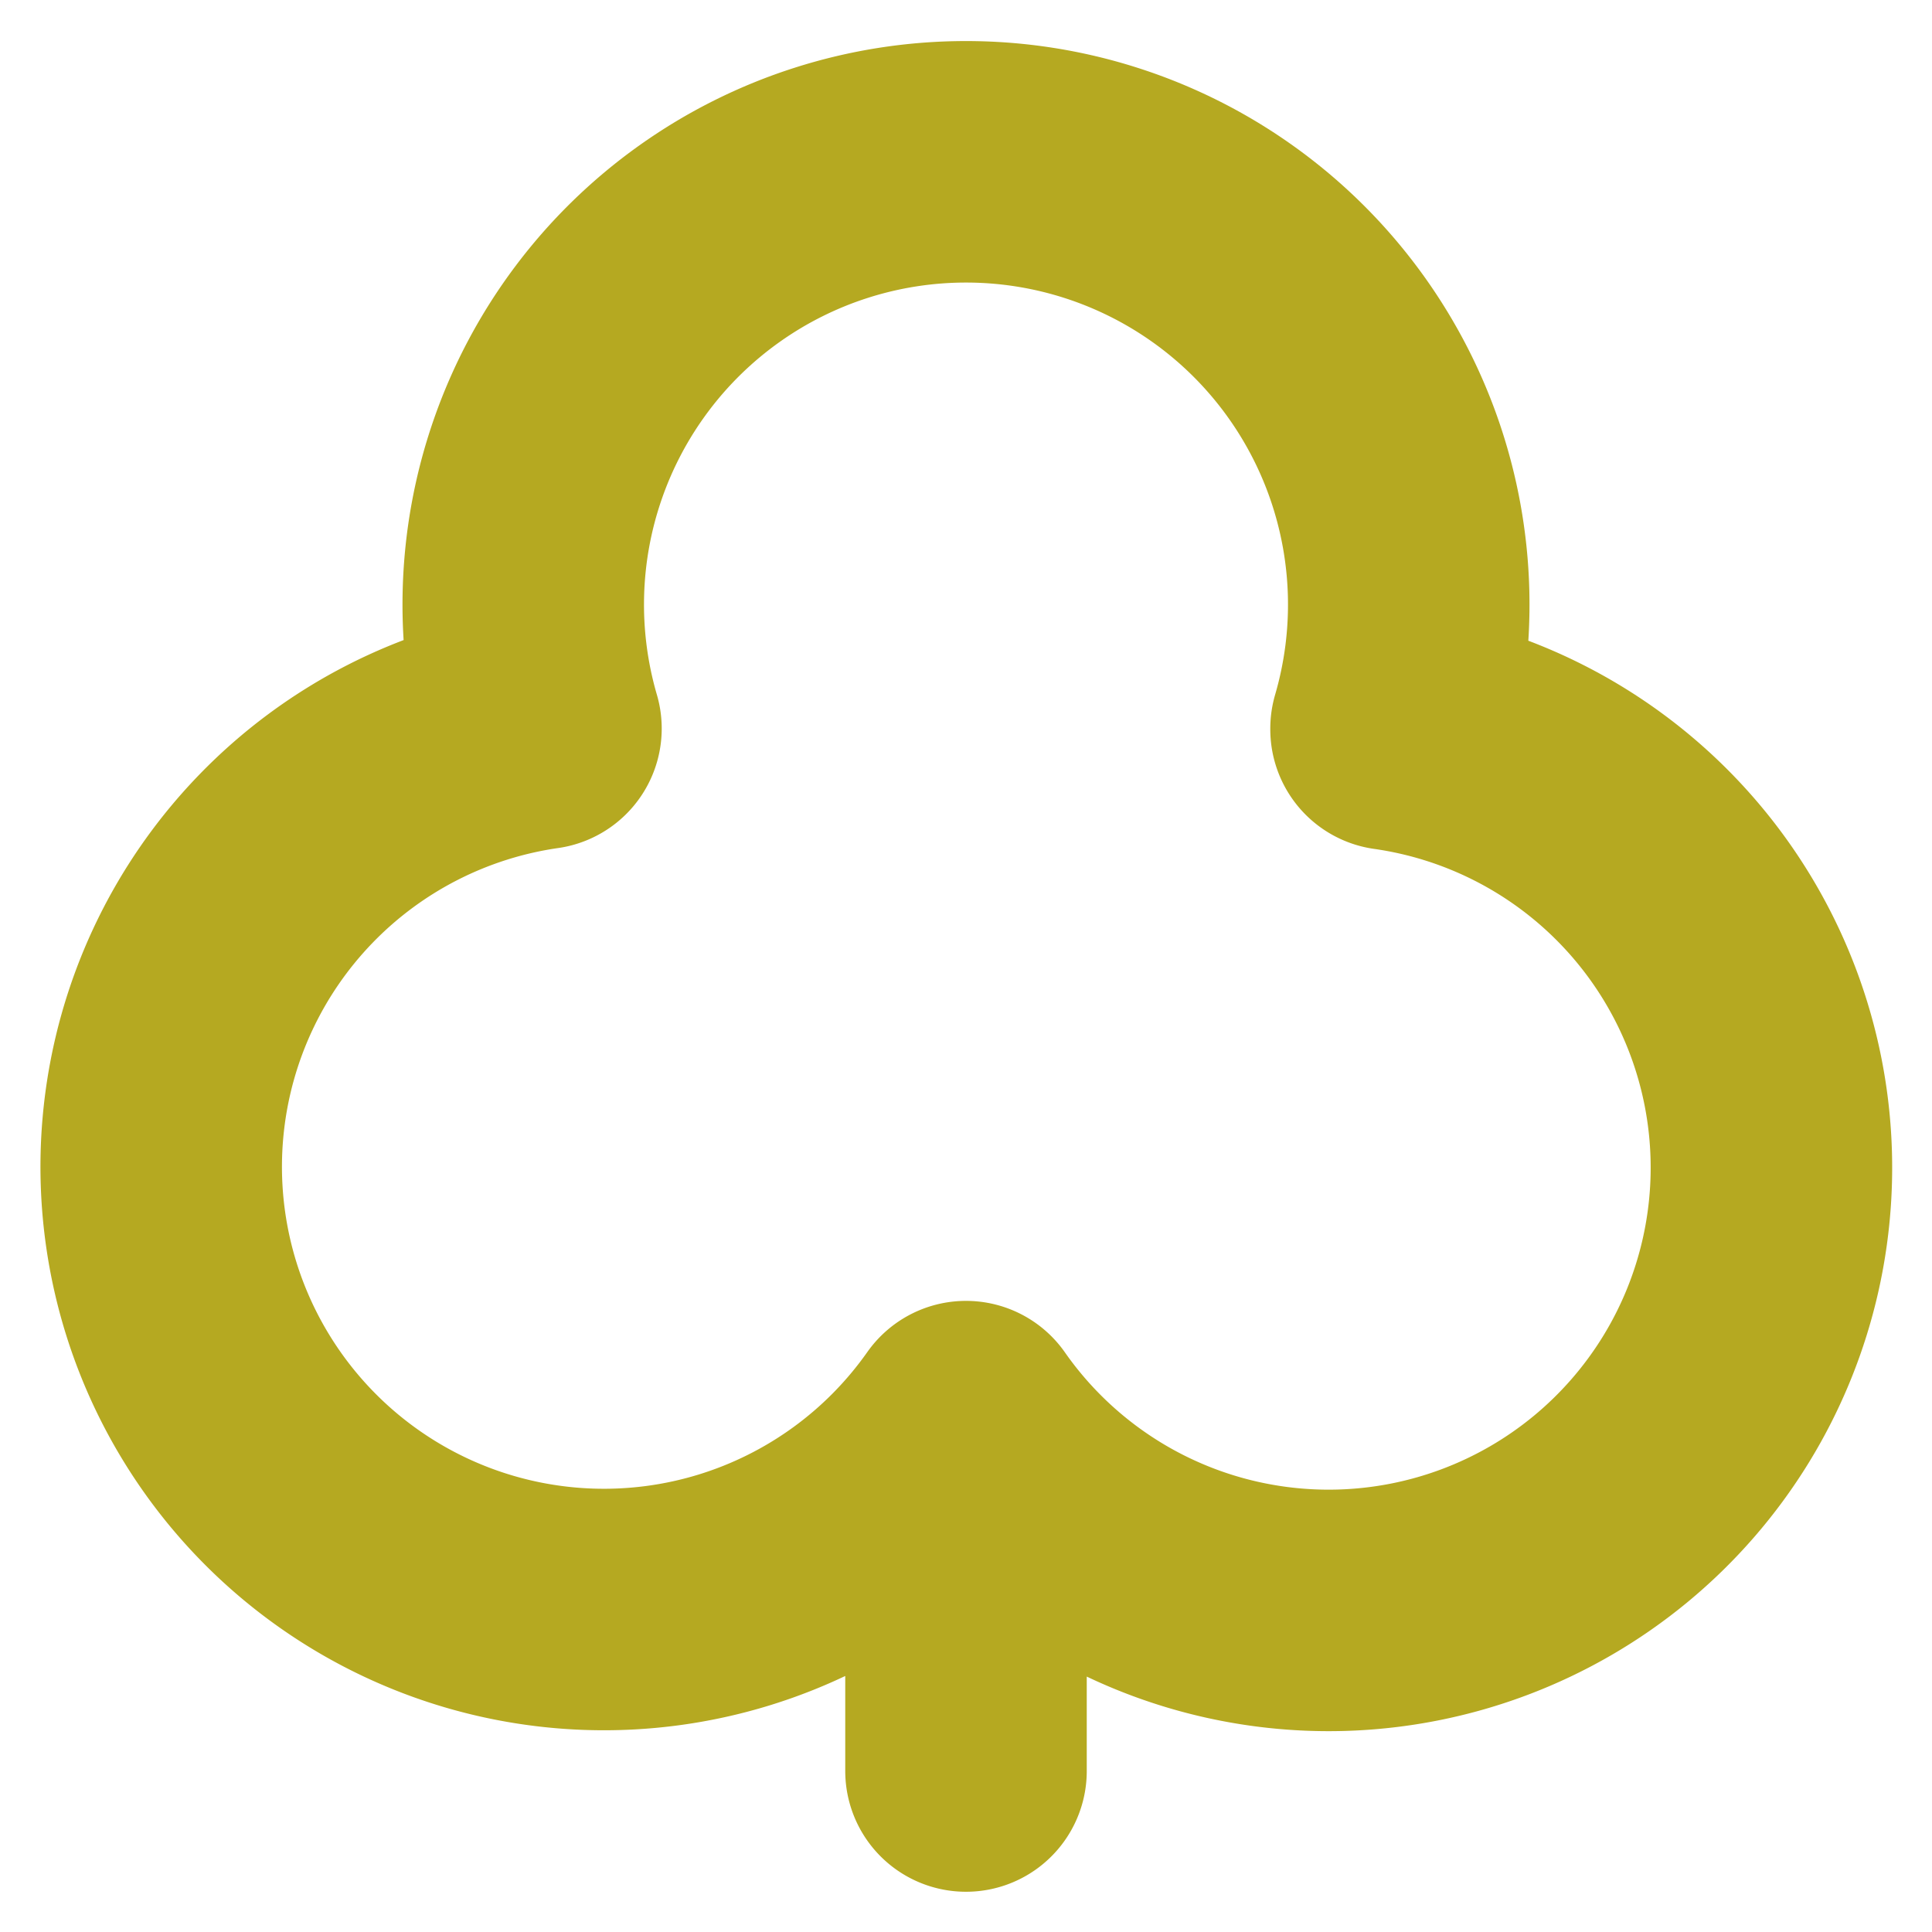 <svg xmlns="http://www.w3.org/2000/svg" width="48" height="48" fill="none" stroke="#b5a921" stroke-linecap="round" stroke-linejoin="round" stroke-width="3" class="lucide lucide-club" viewBox="0 0 24 24"><path d="M17.28 9.05a5.5 5.5 0 1 0-10.56 0A5.5 5.5 0 1 0 12 17.66a5.5 5.5 0 1 0 5.28-8.6ZM12 17.66V22"/></svg>